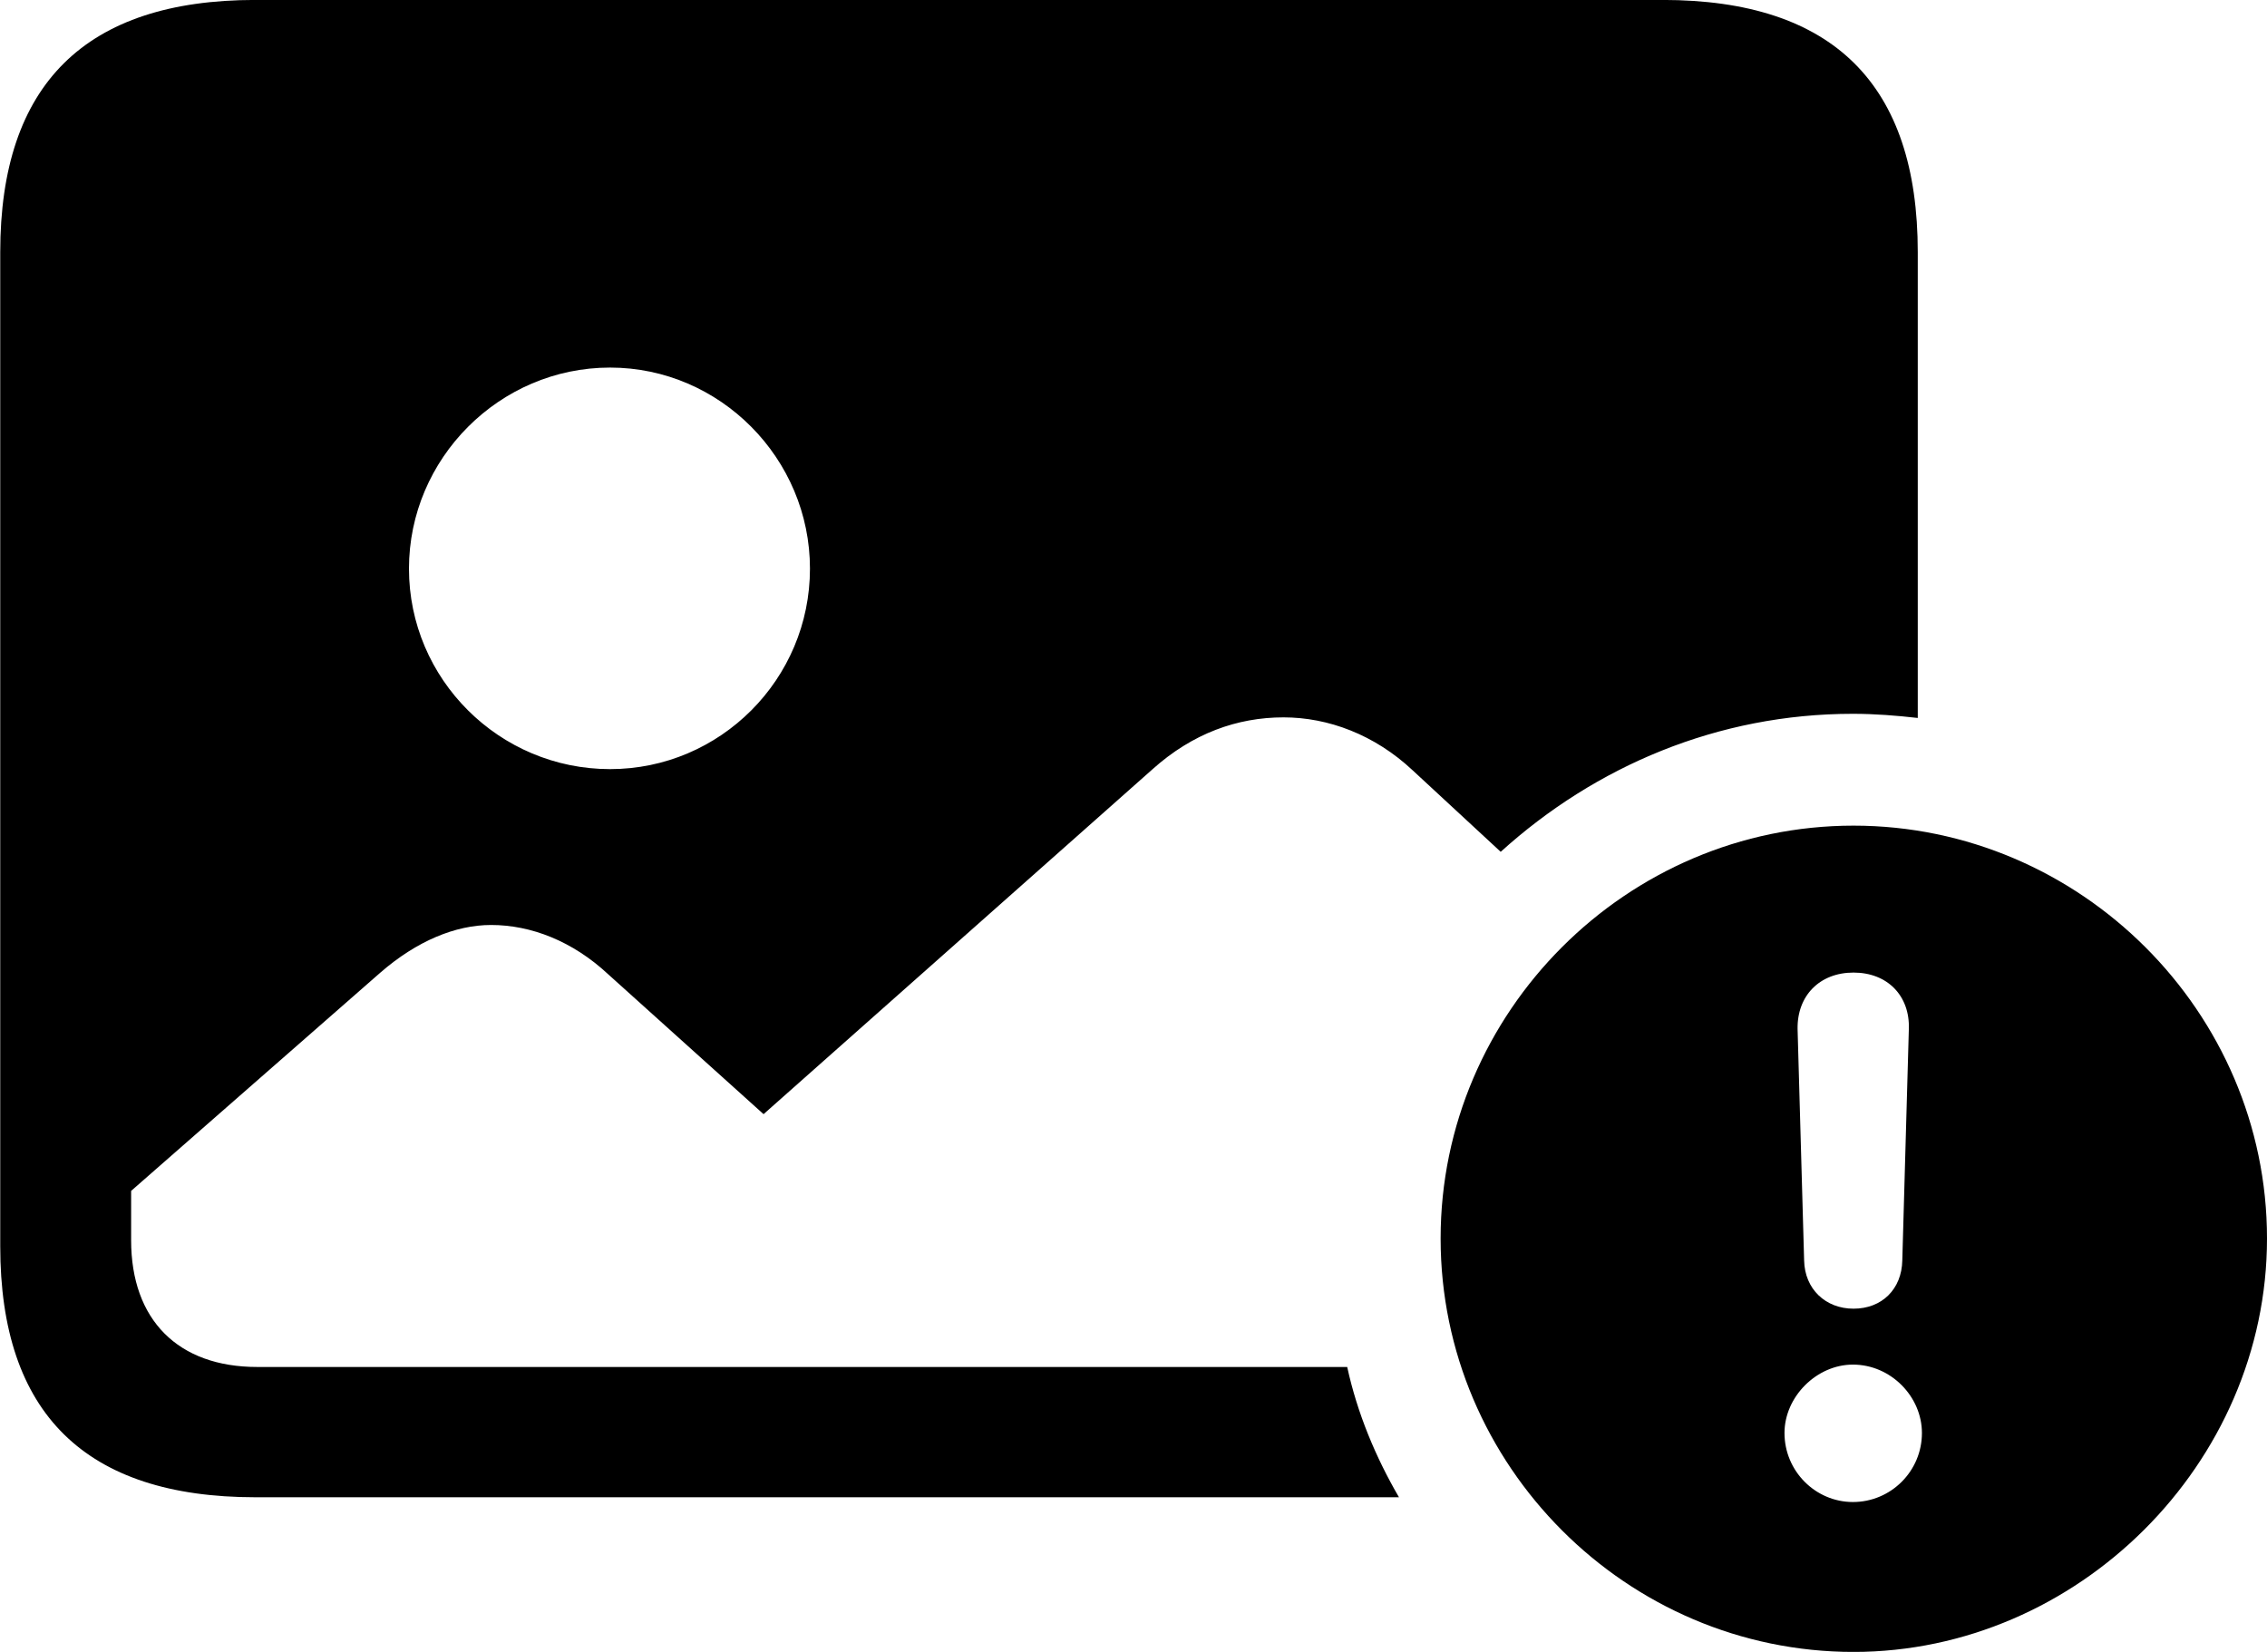 <svg viewBox="0 0 38.104 27.768" xmlns="http://www.w3.org/2000/svg"><path d="M4.324 22.979C2.994 22.979 2.204 22.189 2.204 20.849V20.019L6.394 16.349C7.004 15.819 7.654 15.549 8.254 15.549C8.924 15.549 9.624 15.819 10.224 16.379L12.834 18.729L19.374 12.929C20.044 12.329 20.794 12.059 21.574 12.059C22.324 12.059 23.104 12.349 23.744 12.949L25.224 14.319C26.814 12.879 28.874 11.999 31.144 11.999C31.514 11.999 31.884 12.029 32.234 12.069V4.239C32.234 1.419 30.814 -0.001 27.944 -0.001H4.294C1.434 -0.001 0.004 1.419 0.004 4.239V20.949C0.004 23.759 1.434 25.169 4.294 25.169H23.514C23.124 24.499 22.814 23.759 22.644 22.979ZM6.874 9.559C6.874 7.709 8.394 6.179 10.254 6.179C12.104 6.179 13.614 7.709 13.614 9.559C13.614 11.419 12.104 12.929 10.254 12.929C8.394 12.929 6.874 11.419 6.874 9.559ZM31.154 27.769C34.914 27.769 38.104 24.609 38.104 20.819C38.104 17.009 34.964 13.879 31.154 13.879C27.344 13.879 24.214 17.009 24.214 20.819C24.214 24.639 27.344 27.769 31.154 27.769ZM31.154 21.999C30.684 21.999 30.334 21.669 30.324 21.189L30.214 17.299C30.204 16.739 30.584 16.349 31.154 16.349C31.724 16.349 32.104 16.739 32.084 17.299L31.974 21.189C31.964 21.669 31.634 21.999 31.154 21.999ZM31.144 25.249C30.514 25.249 29.994 24.729 29.994 24.089C29.994 23.479 30.534 22.939 31.144 22.939C31.784 22.939 32.304 23.479 32.304 24.089C32.304 24.729 31.784 25.249 31.144 25.249Z" /></svg>